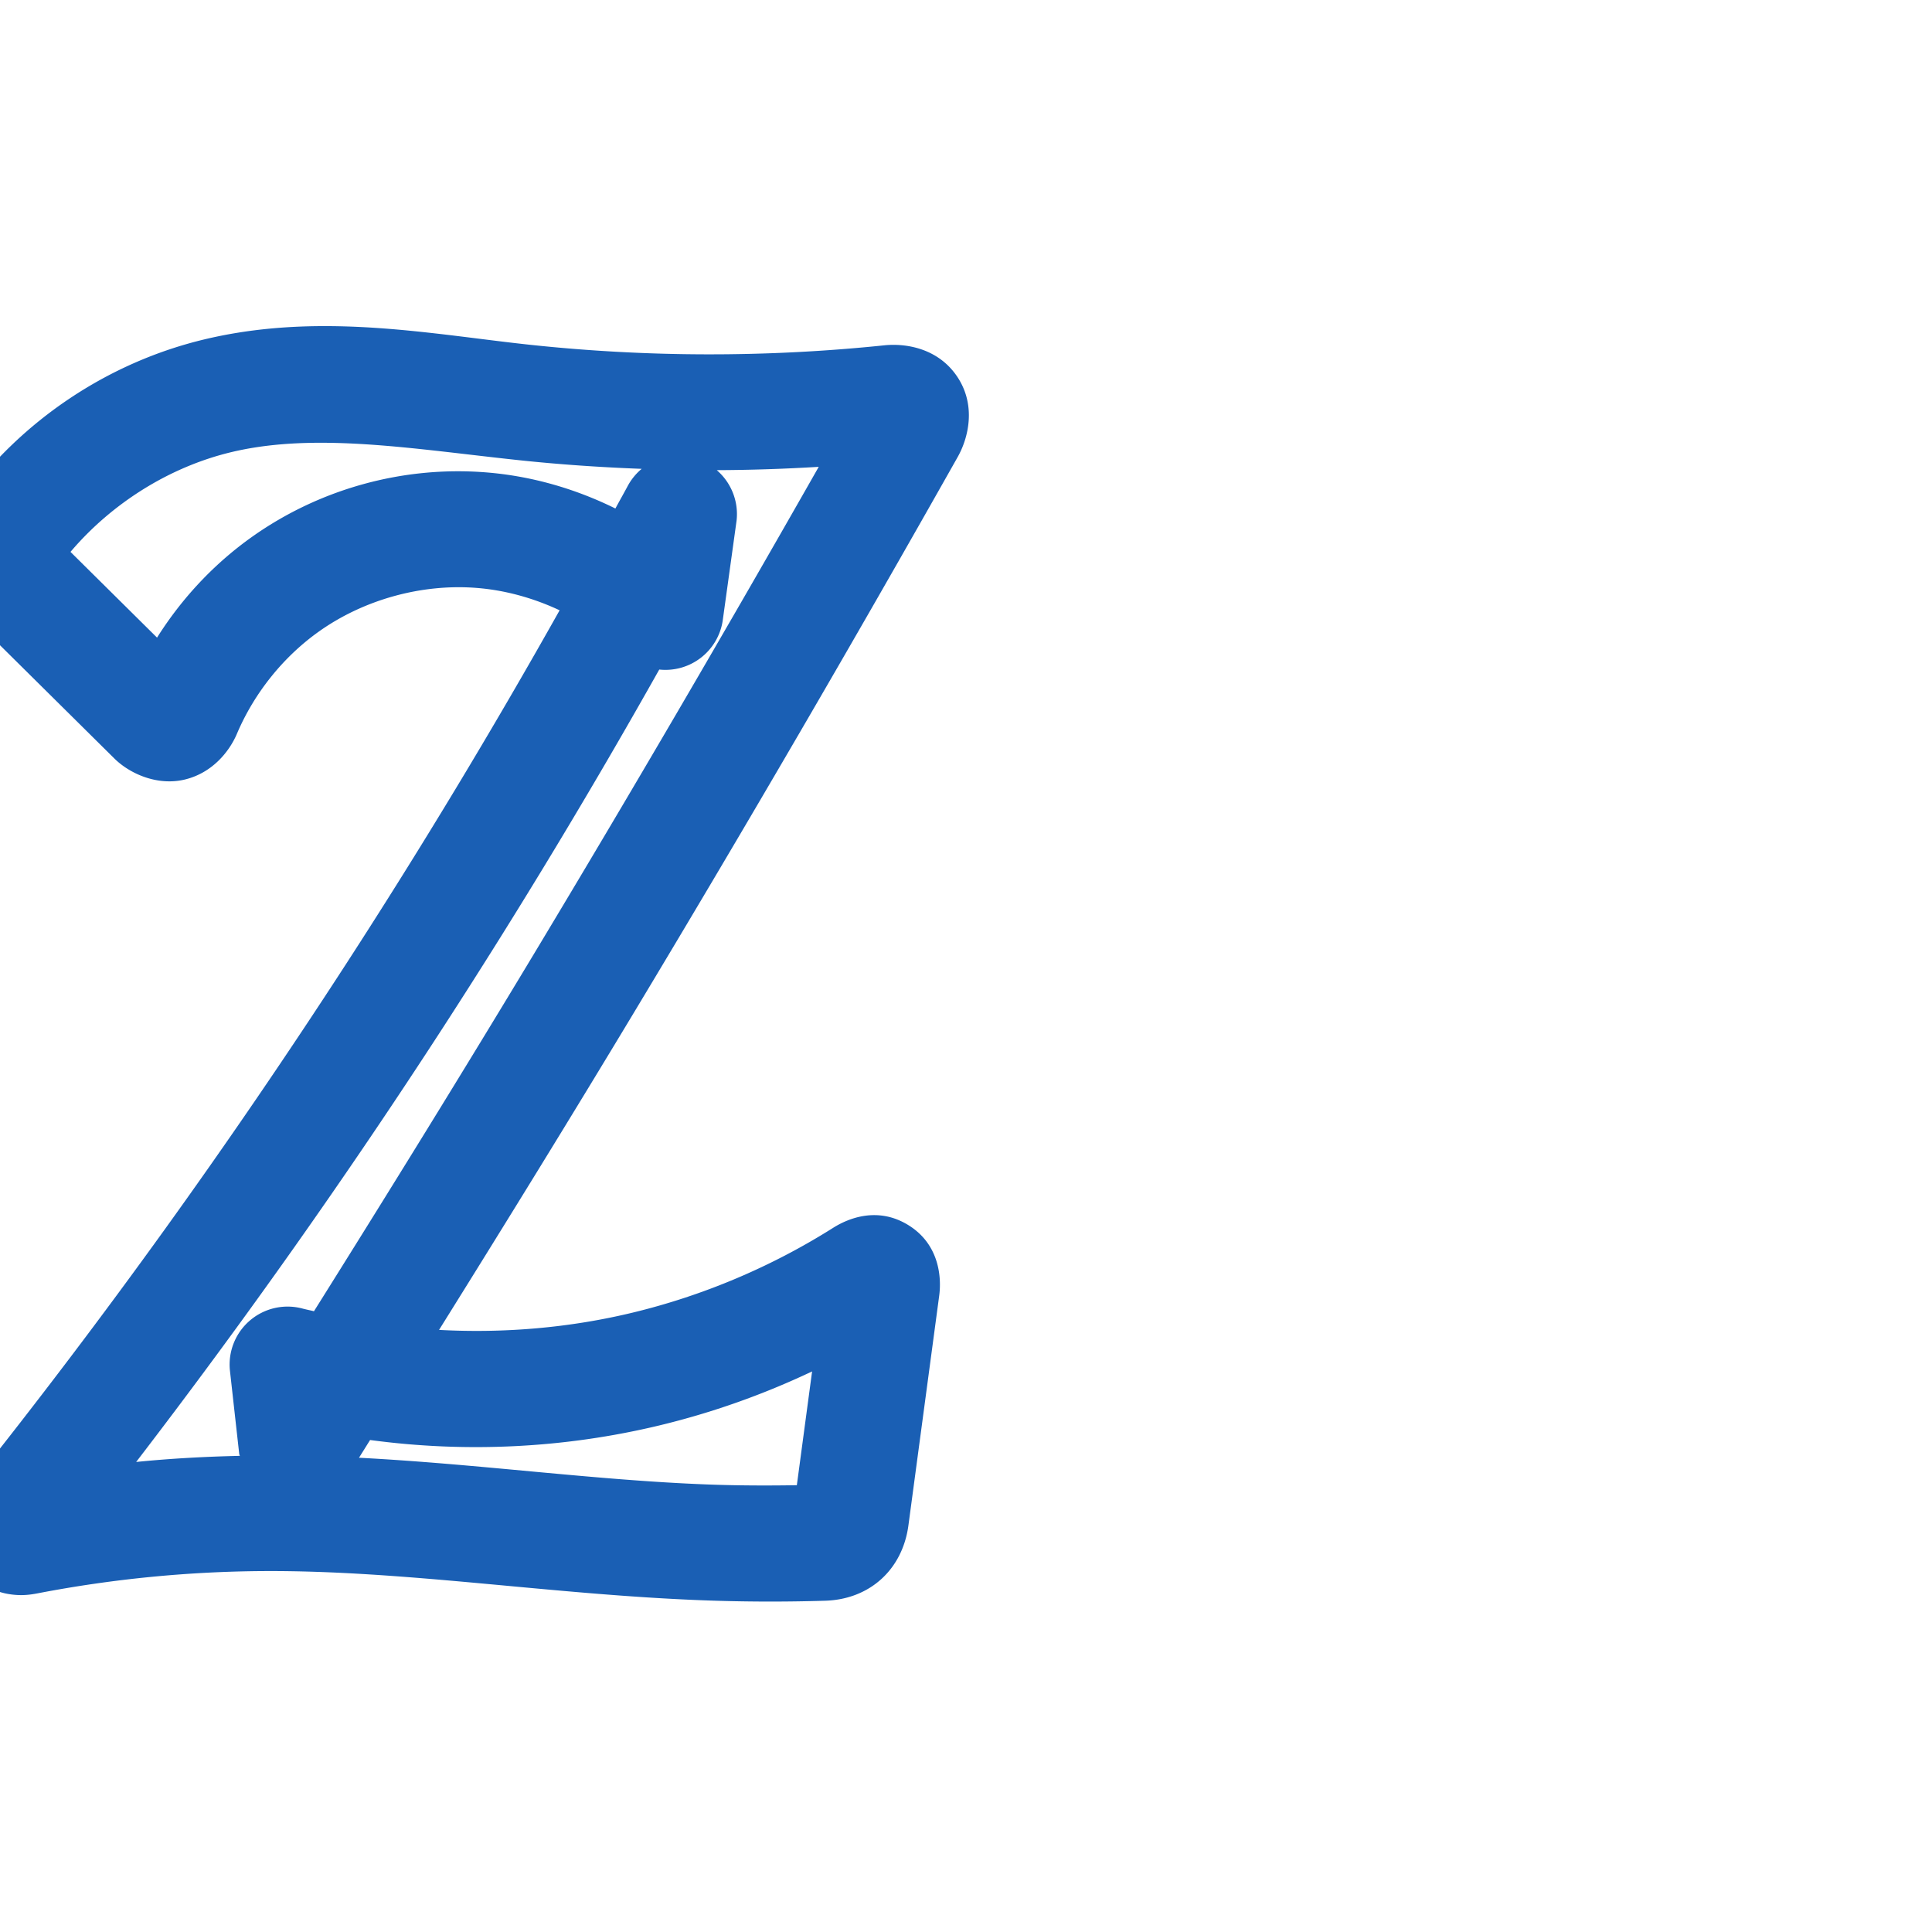 <svg:svg xmlns:cc="http://creativecommons.org/ns#" xmlns:dc="http://purl.org/dc/elements/1.1/" xmlns:inkscape="http://www.inkscape.org/namespaces/inkscape" xmlns:rdf="http://www.w3.org/1999/02/22-rdf-syntax-ns#" xmlns:sodipodi="http://sodipodi.sourceforge.net/DTD/sodipodi-0.dtd" xmlns:svg="http://www.w3.org/2000/svg" xml:space="preserve" width="1000" height="1000" version="1.1" style="clip-rule:evenodd;fill-rule:evenodd;image-rendering:optimizeQuality;shape-rendering:geometricPrecision;text-rendering:geometricPrecision" viewBox="0 0 1000 1000" id="svg10" sodipodi:docname="z.svg" inkscape:version="1.1.1 (3bf5ae0d25, 2021-09-20)"><sodipodi:namedview pagecolor="#ffffff" bordercolor="#666666" borderopacity="1" objecttolerance="10" gridtolerance="10" guidetolerance="10" inkscape:pageopacity="0" inkscape:pageshadow="2" inkscape:window-width="1920" inkscape:window-height="1009" id="namedview12" showgrid="false" inkscape:zoom="1.2005384" inkscape:cx="223.64966" inkscape:cy="381.4955" inkscape:window-x="0" inkscape:window-y="0" inkscape:window-maximized="1" inkscape:current-layer="svg10" showguides="true" inkscape:guide-bbox="true" inkscape:document-rotation="0" inkscape:pagecheckerboard="0"><sodipodi:guide position="0,1000" orientation="0,1" id="guide16" inkscape:label="" inkscape:locked="true" inkscape:color="rgb(0,0,255)" /><sodipodi:guide position="1763.312,2036.169" orientation="1000,0" id="guide18" /><sodipodi:guide position="0,200" orientation="0,1" id="guide20" inkscape:label="base" inkscape:locked="true" inkscape:color="rgb(0,0,255)" /><inkscape:grid type="xygrid" id="grid24" originx="-473.376" originy="-489.692" /><sodipodi:guide position="0,0" orientation="0,1" id="guide34" inkscape:label="bottom" inkscape:locked="true" inkscape:color="rgb(0,0,255)" /><sodipodi:guide position="225.051,1693.319" orientation="0,1" id="guide44" inkscape:label="" inkscape:locked="false" inkscape:color="rgb(0,0,255)" /><sodipodi:guide position="0,900" orientation="0,1" id="guide46" inkscape:label="" inkscape:locked="true" inkscape:color="rgb(0,0,255)" /><sodipodi:guide position="471.965,756.819" orientation="1,0" id="guide841" inkscape:label="width" />    <sodipodi:guide position="535.982,799.743" orientation="0,-1" id="guide848" /></sodipodi:namedview>
 <svg:defs id="defs4"><inkscape:path-effect effect="fillet_chamfer" id="path-effect853" is_visible="true" lpeversion="1" satellites_param="F,0,0,1,0,13.925,0,1 @ F,0,0,1,0,14.607,0,1 @ F,0,0,1,0,0,0,1 @ F,0,0,1,0,0,0,1 @ F,0,0,1,0,17.452,0,1 @ F,0,0,1,0,0,0,1 @ F,0,0,1,0,0,0,1 @ F,0,0,1,0,0,0,1 @ F,0,0,1,0,0,0,1 @ F,0,0,1,0,13.045,0,1 @ F,0,0,1,0,12.621,0,1 @ F,0,0,1,0,0,0,1 @ F,0,0,1,0,0,0,1 @ F,0,0,1,0,14.205,0,1 @ F,0,0,1,0,0,0,1 @ F,0,0,1,0,0,0,1 @ F,0,0,1,0,0,0,1 @ F,0,0,1,0,0,0,1 @ F,0,0,1,0,0,0,1" unit="px" method="auto" mode="F" radius="0" chamfer_steps="1" flexible="false" use_knot_distance="true" apply_no_radius="true" apply_with_radius="true" only_selected="true" hide_knots="false" /><inkscape:path-effect effect="fillet_chamfer" id="path-effect852" is_visible="true" lpeversion="1" satellites_param="F,0,0,1,0,39.884,0,1 @ F,0,0,1,0,32.47,0,1 @ F,0,0,1,0,0,0,1 @ F,0,0,1,0,0,0,1 @ F,0,0,1,0,0,0,1 @ F,0,0,1,0,34.467,0,1 @ F,0,0,1,0,0,0,1 @ F,0,0,1,0,0,0,1 @ F,0,0,1,0,0,0,1 @ F,0,0,1,0,25.9,0,1 @ F,0,0,1,0,25.112,0,1 @ F,0,0,1,0,0,0,1 @ F,0,0,1,0,0,0,1 @ F,0,0,1,0,58.008,0,1 @ F,0,0,1,0,0,0,1 @ F,0,0,1,0,0,0,1 @ F,0,0,1,0,0,0,1 @ F,0,0,1,0,0,0,1" unit="px" method="auto" mode="F" radius="0" chamfer_steps="1" flexible="false" use_knot_distance="true" apply_no_radius="true" apply_with_radius="true" only_selected="true" hide_knots="false" /><inkscape:path-effect effect="fillet_chamfer" id="path-effect850" is_visible="true" lpeversion="1" satellites_param="F,0,0,1,0,31.055,0,1 @ F,0,0,1,0,18.84,0,1 @ F,0,0,1,0,0,0,1 @ F,0,0,1,0,0,0,1 @ F,0,0,1,0,35.246,0,1 @ F,0,0,1,0,0,0,1 @ F,0,0,1,0,0,0,1 @ F,0,0,1,0,0,0,1 @ F,0,0,1,0,28.366,0,1 @ F,0,0,1,0,22.782,0,1 @ F,0,0,1,0,0,0,1 @ F,0,0,1,0,0,0,1 @ F,0,0,1,0,25.422,0,1 @ F,0,0,1,0,0,0,1 @ F,0,0,1,0,0,0,1 @ F,0,0,1,0,0,0,1" unit="px" method="auto" mode="F" radius="0" chamfer_steps="1" flexible="false" use_knot_distance="true" apply_no_radius="true" apply_with_radius="true" only_selected="true" hide_knots="false" /><inkscape:path-effect effect="spiro" id="path-effect849" is_visible="true" lpeversion="1" /><inkscape:path-effect effect="spiro" id="path-effect851" is_visible="true" lpeversion="1" />
  <svg:style type="text/css" id="style2">
   
    .fil0 {fill:#EF7F1A;fill-rule:nonzero}
   
  </svg:style>
 <inkscape:path-effect effect="spiro" id="path-effect1214" is_visible="true" lpeversion="1" /><inkscape:path-effect effect="spiro" id="path-effect1195" is_visible="true" lpeversion="1" /><inkscape:path-effect effect="spiro" id="path-effect992" is_visible="true" lpeversion="1" /><inkscape:path-effect effect="spiro" id="path-effect1060" is_visible="true" lpeversion="1" /><inkscape:path-effect effect="spiro" id="path-effect1047" is_visible="true" lpeversion="1" /><inkscape:path-effect effect="spiro" id="path-effect1085" is_visible="true" lpeversion="1" /><inkscape:path-effect effect="spiro" id="path-effect1286" is_visible="true" lpeversion="1" /></svg:defs>
 
<svg:g id="path847"><svg:path style="color:#000000;clip-rule:nonzero;fill:#1a5fb4;fill-rule:nonzero;stroke-linecap:round;stroke-linejoin:round;-inkscape-stroke:none;shape-rendering:auto" d="m 172.244,168.818 c -21.607,-0.255 -43.759,1.442 -66.244,6.797 -50.138,11.94 -94.766,41.973 -125.016,83.441 -15.065,20.652 -11.56,44.629 5.381,61.408 l 72.816,72.123 c 7.851,7.776 22.006,14.228 36.129,10.98 14.123,-3.247 23.212,-14.1 27.338,-23.807 8.948,-21.049 24.011,-39.846 42.576,-52.998 23.193,-16.43 52.962,-24.658 81.301,-22.471 14.796,1.142 29.512,5.209 43.129,11.596 -34.826,62.004 -71.584,122.924 -110.236,182.617 -60.236,93.025 -125.033,183.099 -194.08,269.785 -2.806,3.523 -5.615,7.538 -7.596,14.055 -1.981,6.517 -2.696,17.551 3.289,27.309 5.985,9.757 16.002,14.054 22.631,15.281 6.629,1.227 11.456,0.61 15.861,-0.238 38.587,-7.434 77.877,-11.296 117.17,-11.51 72.895,-0.396 148.261,12.128 227.088,15.119 21.091,0.8 42.209,0.877 63.305,0.23 23.211,-0.711 40.058,-16.266 43.104,-38.986 L 486.125,670.67 c 1.278,-9.532 0.077,-26.527 -15.783,-36.436 -15.86,-9.909 -31.1,-3.769 -39.139,1.305 -31.9,20.134 -67.176,35.058 -103.832,43.895 -32.634,7.867 -66.513,10.736 -100.115,8.918 34.244,-54.883 68.207,-109.942 101.551,-165.377 56.955,-94.691 112.59,-190.176 166.883,-286.418 5.573,-9.879 9.695,-26.684 -0.176,-41.508 -9.871,-14.824 -26.623,-17.473 -37.826,-16.311 -60.753,6.302 -122.186,6.226 -182.918,-0.234 -32.015,-3.406 -66.514,-9.26 -102.525,-9.686 z m -0.609,60.404 c 30.198,0.541 62.688,5.318 96.787,8.945 21.181,2.253 42.441,3.702 63.723,4.502 a 30.003,30.003 0 0 0 -7.084,8.588 c -2.136,4.005 -4.383,7.949 -6.535,11.945 -20.981,-10.372 -43.833,-16.915 -67.383,-18.732 -42.693,-3.296 -85.661,8.581 -120.602,33.334 -19.775,14.009 -36.437,31.879 -49.258,52.225 L 36.484,285.656 c 21.486,-25.285 51.374,-44.042 83.416,-51.672 16.322,-3.887 33.615,-5.087 51.734,-4.762 z m 252.143,12.41 C 375.987,325.687 327.228,409.192 277.391,492.049 c -37.655,62.604 -76.07,124.747 -114.879,186.643 -1.963,-0.488 -3.956,-0.86 -5.91,-1.383 a 30.003,30.003 0 0 0 -37.568,32.303 l 4.801,43.076 a 30.003,30.003 0 0 0 0.318,0.852 c -17.927,0.412 -35.837,1.374 -53.676,3.166 C 126.541,683.659 179.733,608.41 229.781,531.117 268.849,470.783 306.002,409.211 341.229,346.557 a 30.003,30.003 0 0 0 32.795,-24.988 l 7.223,-52.07 a 30.003,30.003 0 0 0 -10.248,-26.146 c 17.605,-0.069 35.205,-0.658 52.779,-1.719 z m -3.439,468.213 -7.895,58.893 c -15.464,0.244 -30.932,0.198 -46.387,-0.389 -58.323,-2.213 -118.266,-10.598 -180.242,-13.824 1.931,-3.051 3.821,-6.127 5.75,-9.18 49.853,6.723 100.877,4.226 149.867,-7.584 27.195,-6.556 53.659,-15.946 78.906,-27.916 z" id="path22119" /></svg:g></svg:svg>